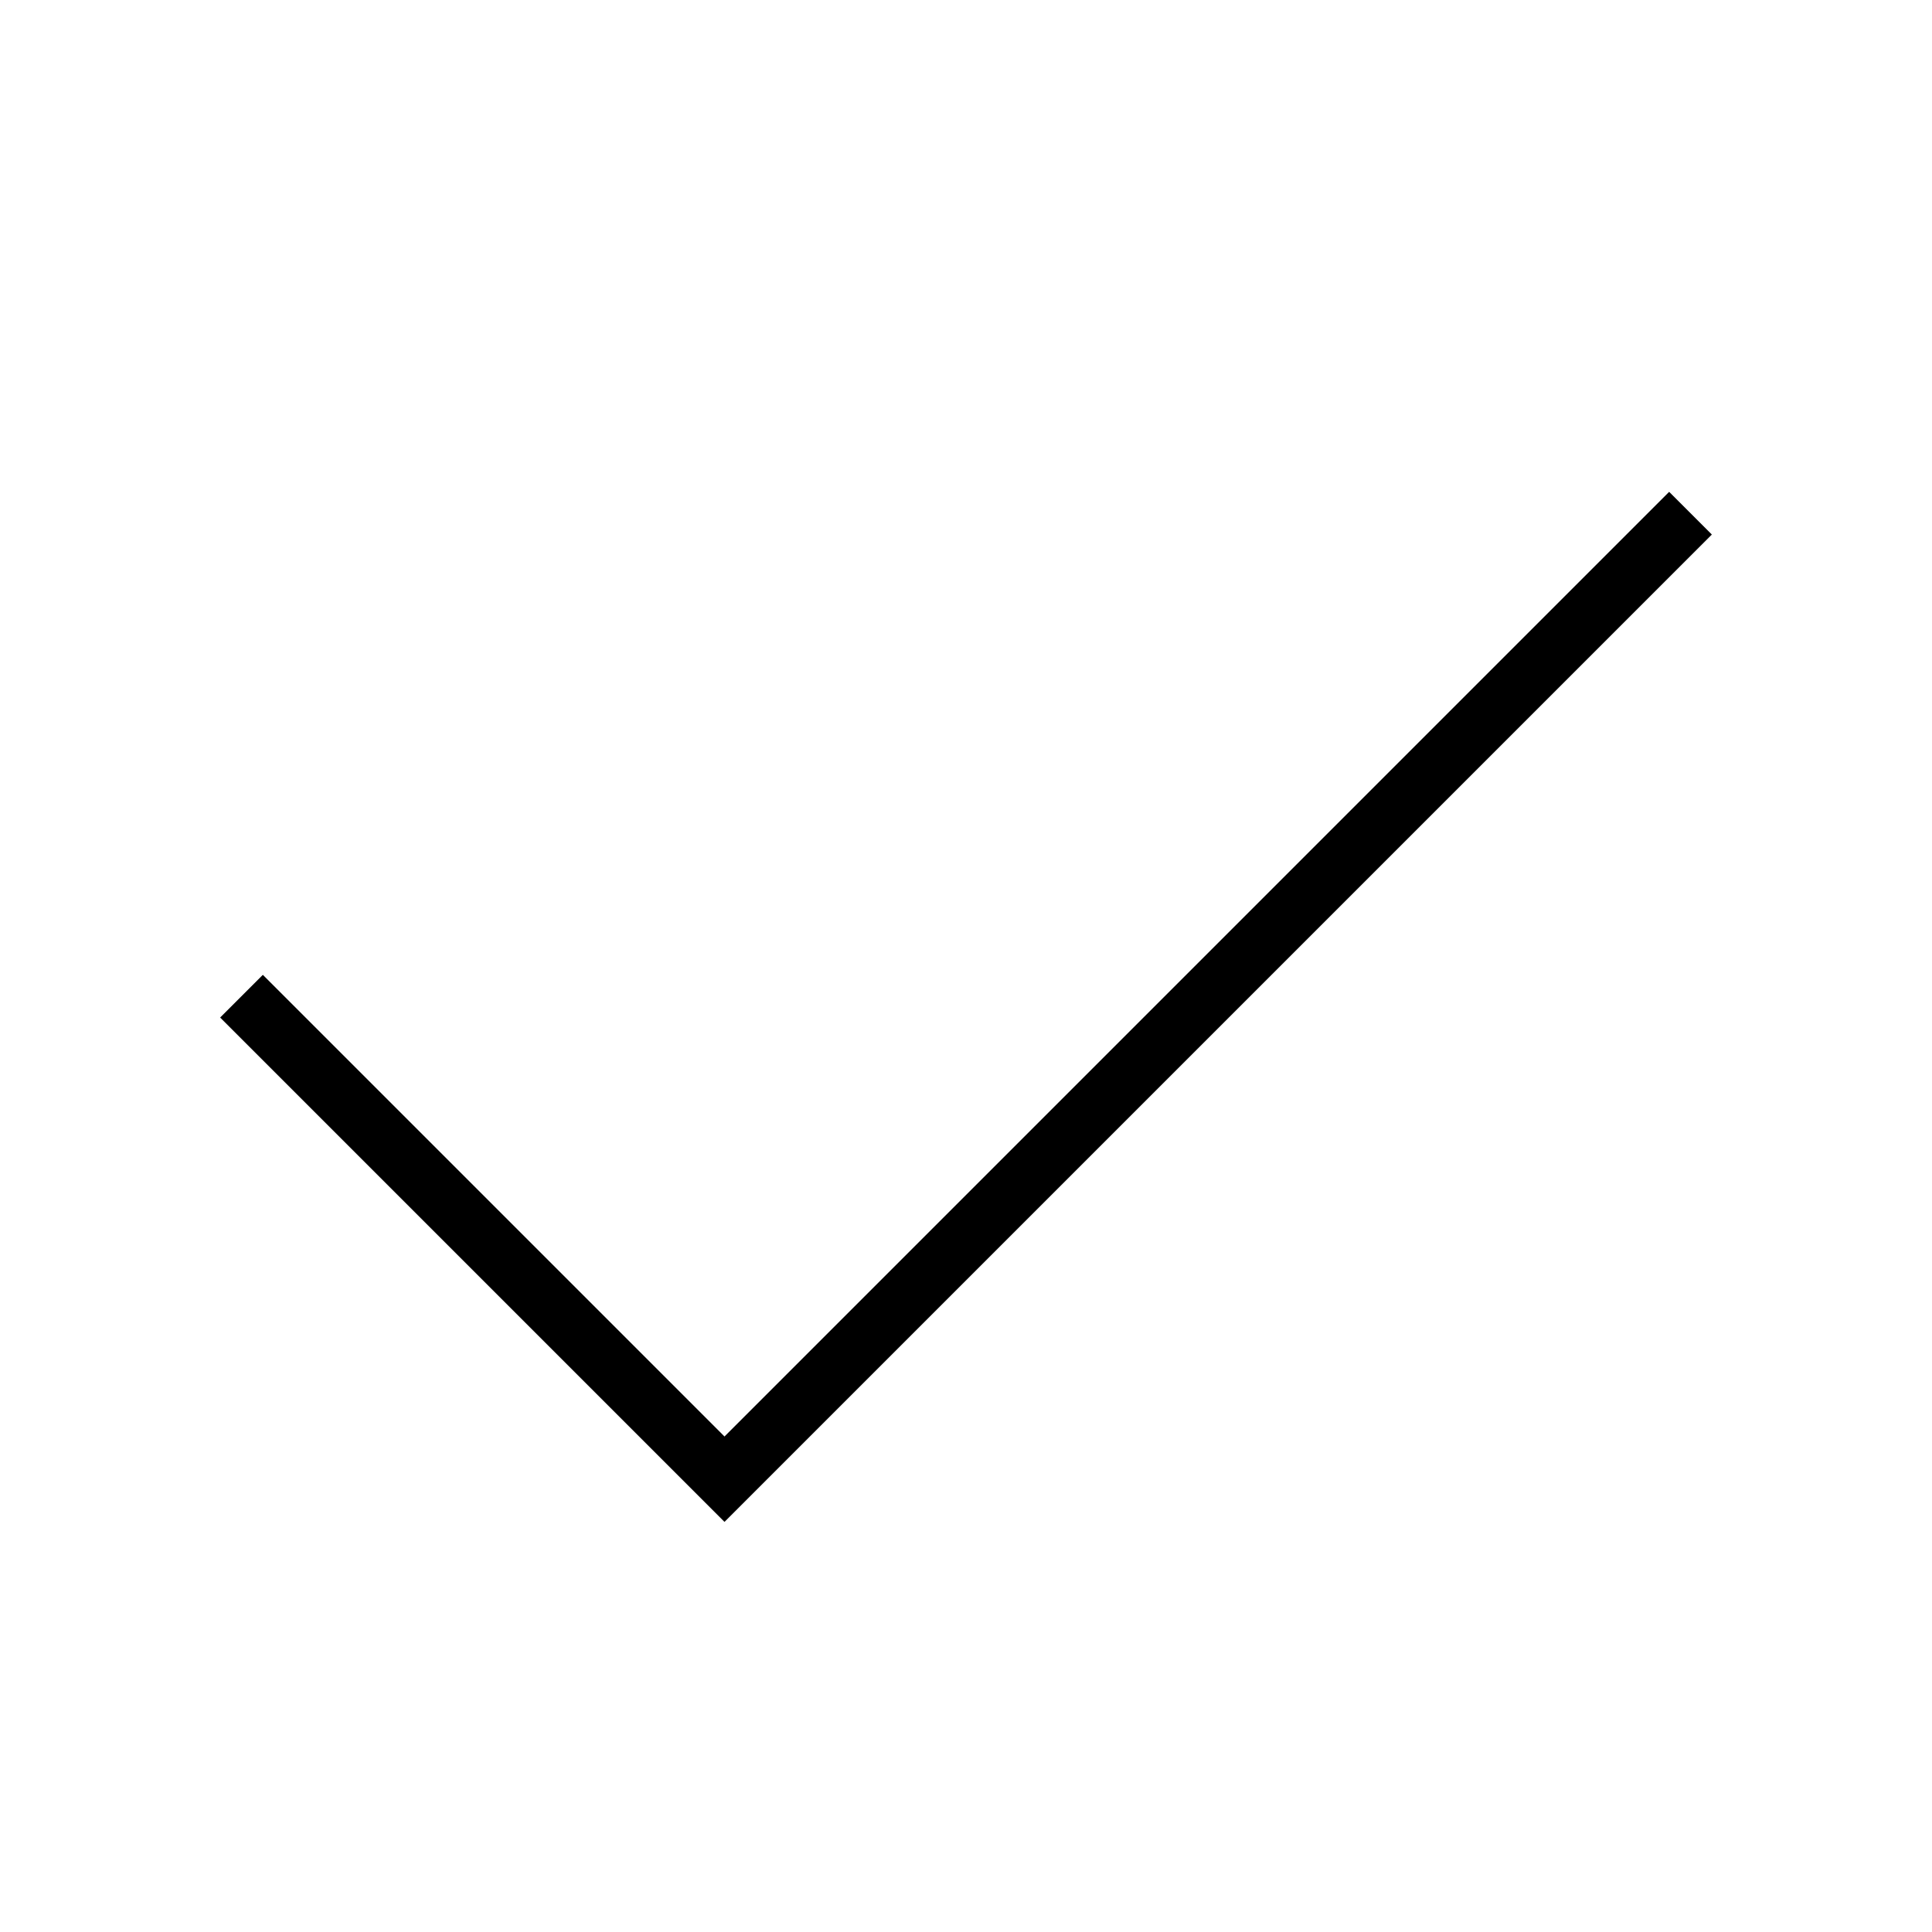 <svg
          xmlns="http://www.w3.org/2000/svg"
          fill="none"
          stroke="currentcolor"
          strokeWidth="4"
          aria-hidden="true"
          display="block"
          overflow="visible"
          viewBox="0 0 32 32"
        >
          <path d="M4 16.5l8 8 16-16"></path>
        </svg>